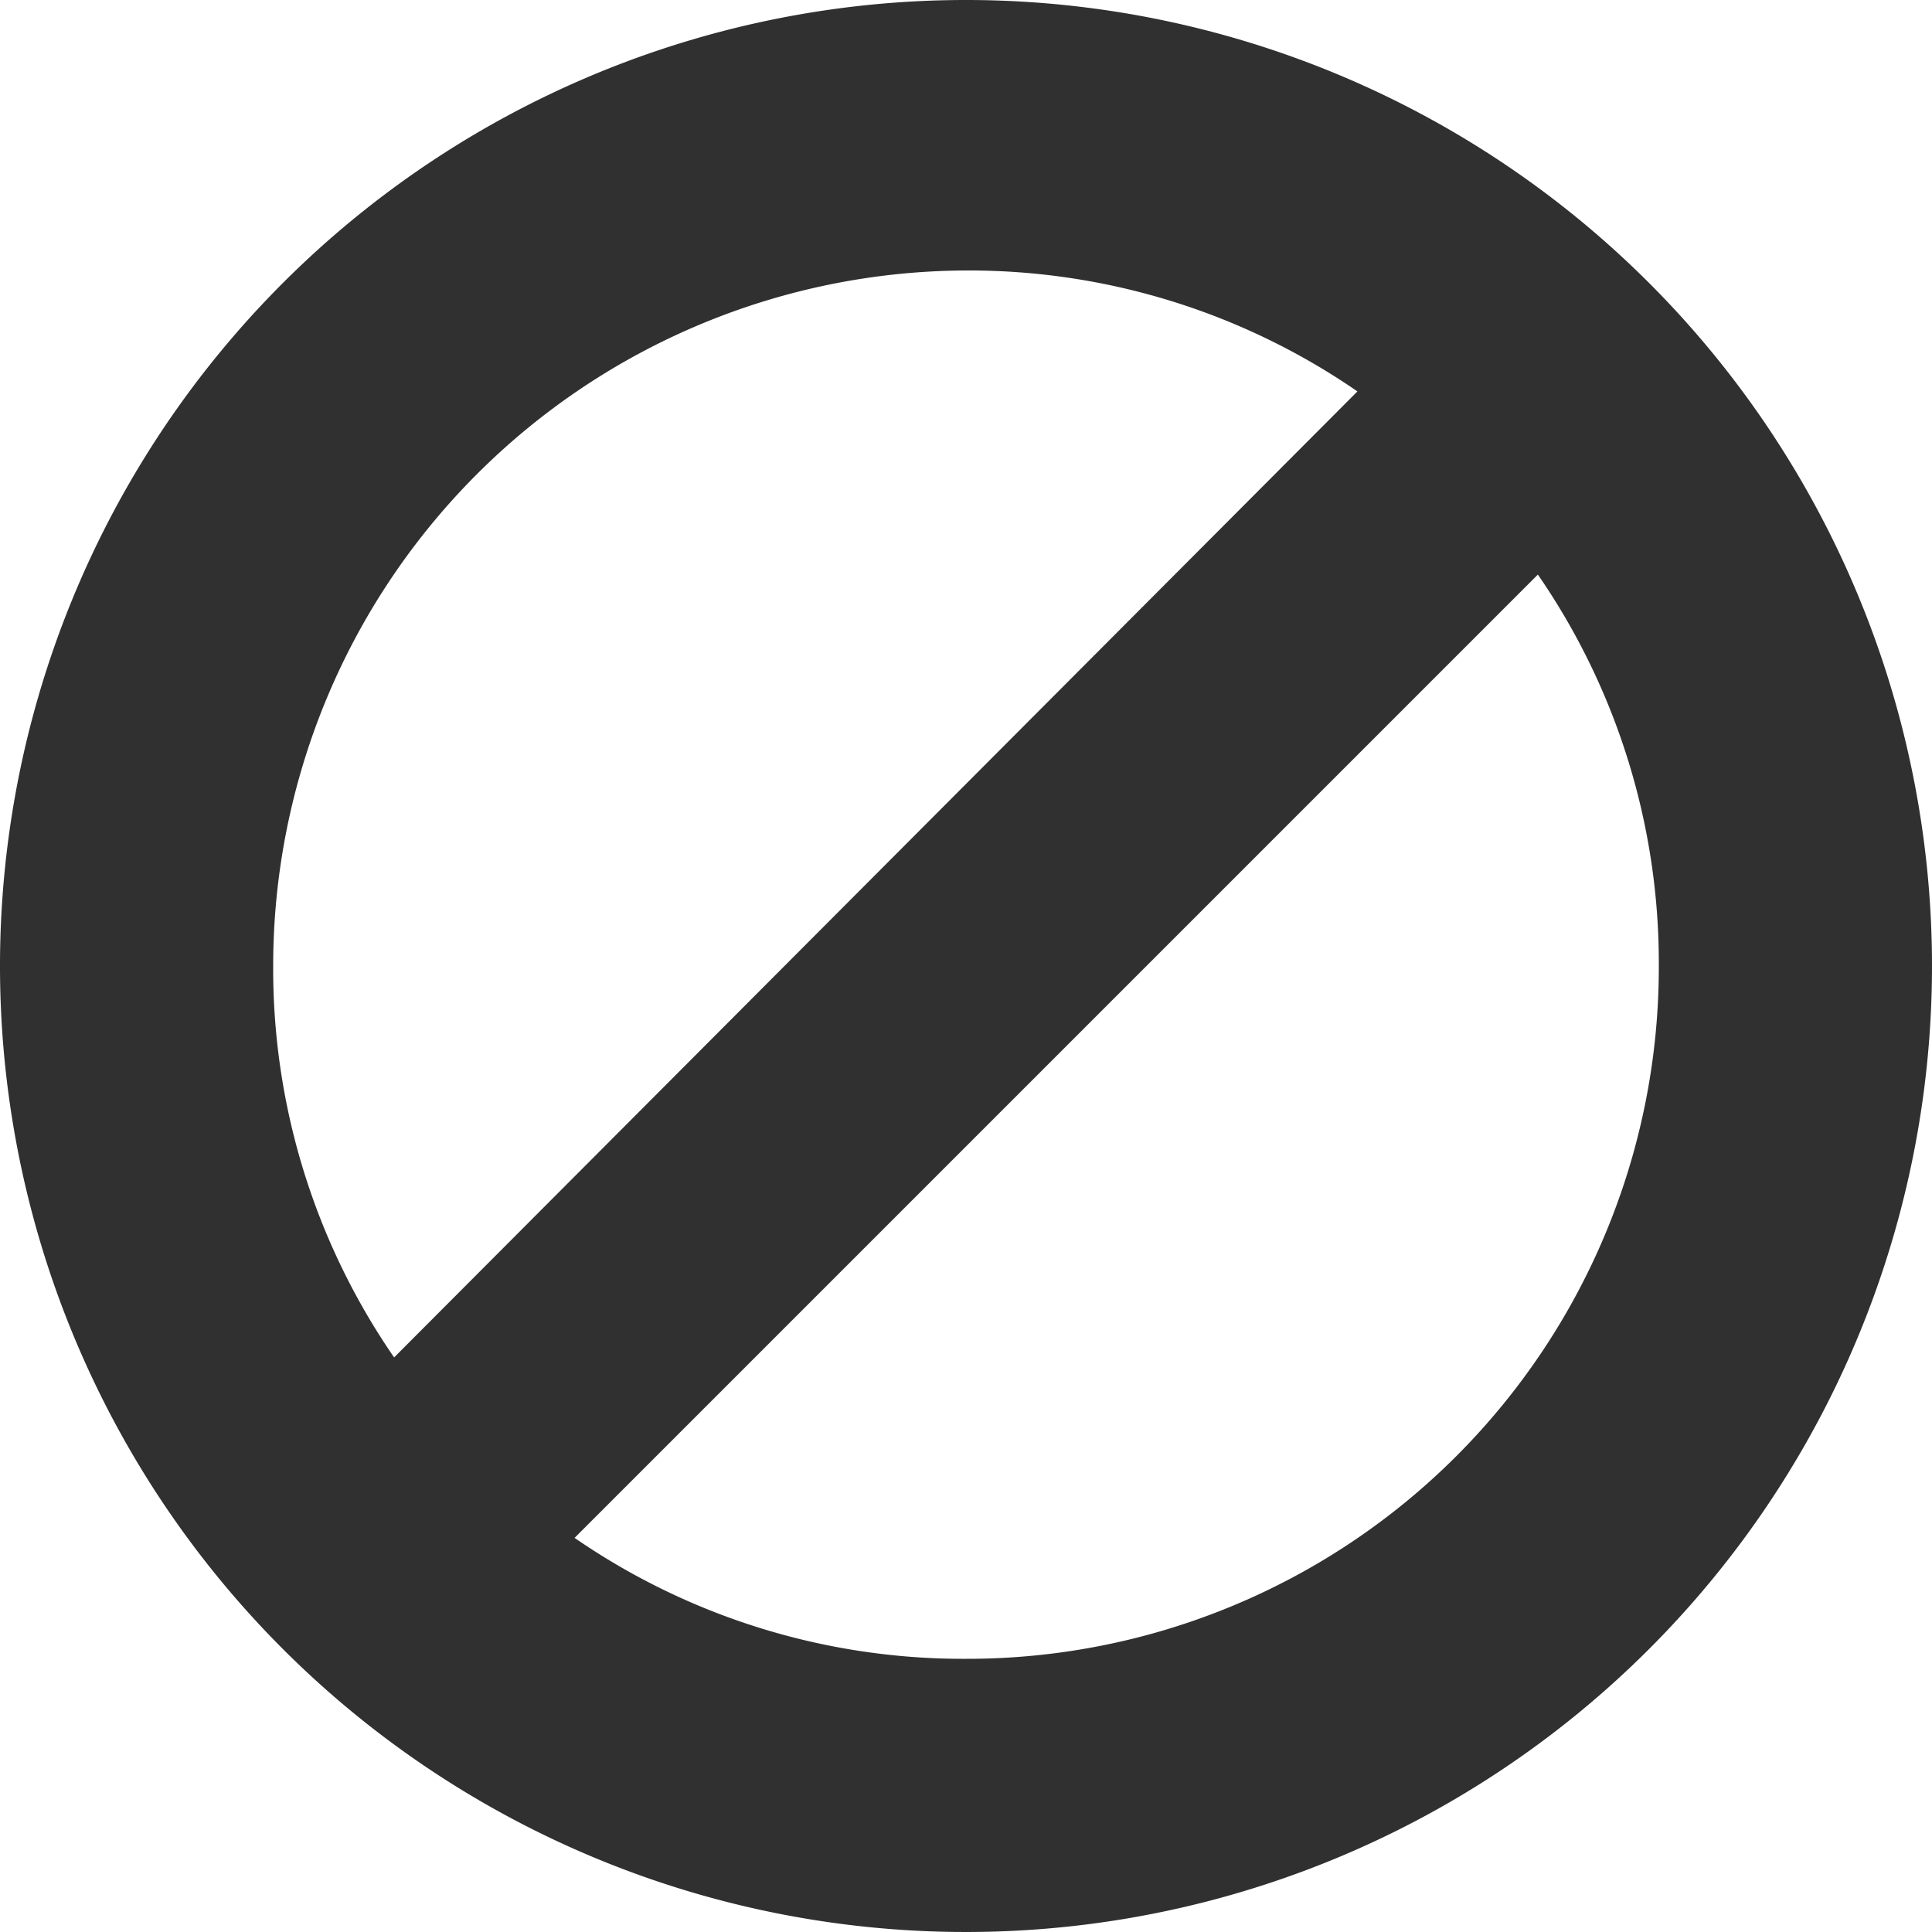 <svg id="Layer_1" data-name="Layer 1" xmlns="http://www.w3.org/2000/svg" viewBox="0 0 50 50"><defs><style>.cls-1{fill:#303030;}</style></defs><title>Relatório - icons</title><path class="cls-1" d="M25,0A25,25,0,1,0,50,25,25,25,0,0,0,25,0ZM7.07,25A18,18,0,0,1,25,7a17.71,17.71,0,0,1,10.13,3.13l-24.93,25A17.71,17.71,0,0,1,7.07,25ZM25,42.93A17.71,17.71,0,0,1,14.87,39.8L39.8,14.87A17.71,17.71,0,0,1,42.93,25,17.9,17.9,0,0,1,25,42.93Z"/></svg>